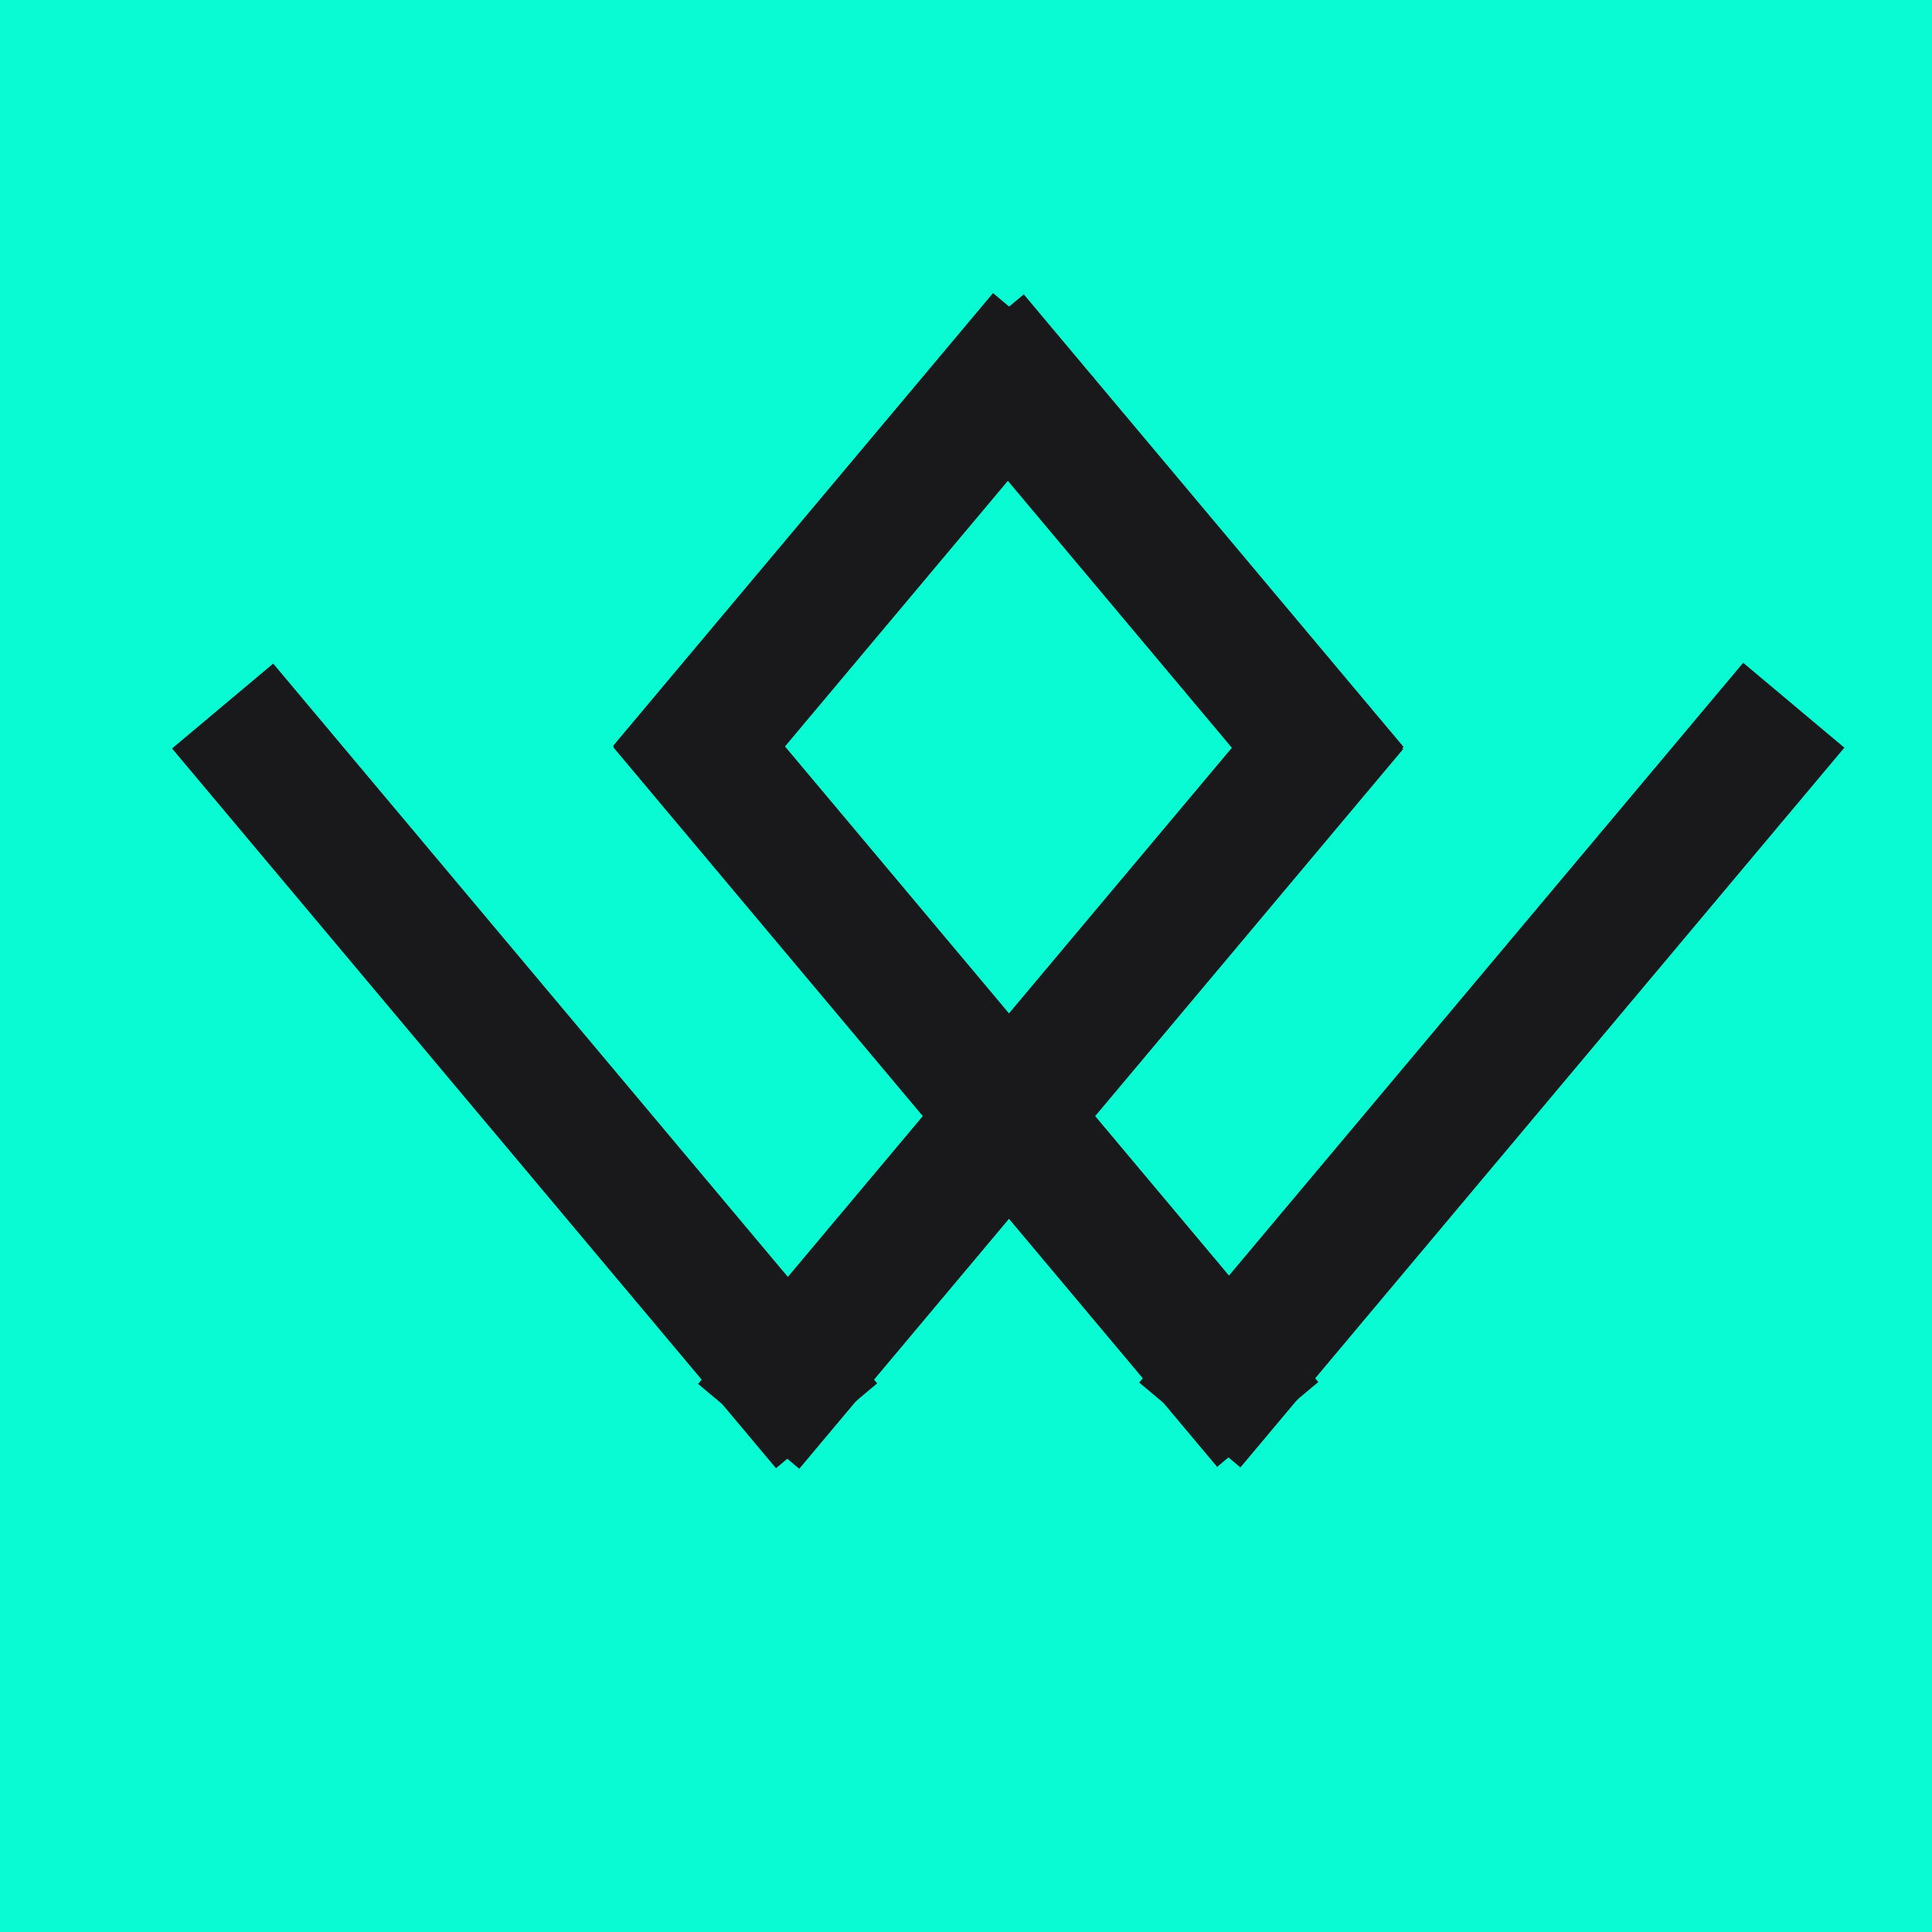 <svg width="1024" height="1024" viewBox="0 0 1024 1024" fill="none" xmlns="http://www.w3.org/2000/svg">
<rect width="1024" height="1024" fill="#09FBD3"/>
<rect x="91.187" y="396.707" width="70" height="498" transform="rotate(-40 91.187 396.707)" fill="#19191B"/>
<rect x="423.623" y="778.485" width="70" height="498" transform="rotate(-140 423.623 778.485)" fill="#19191B"/>
<rect x="325" y="395.995" width="70" height="498" transform="rotate(-40 325 395.995)" fill="#19191B"/>
<rect x="657.436" y="777.774" width="70" height="498" transform="rotate(-140 657.436 777.774)" fill="#19191B"/>
<rect x="378.623" y="440.261" width="70" height="313.203" transform="rotate(-140 378.623 440.261)" fill="#19191B"/>
<rect x="489" y="200.995" width="70" height="313.203" transform="rotate(-40 489 200.995)" fill="#19191B"/>
</svg>
